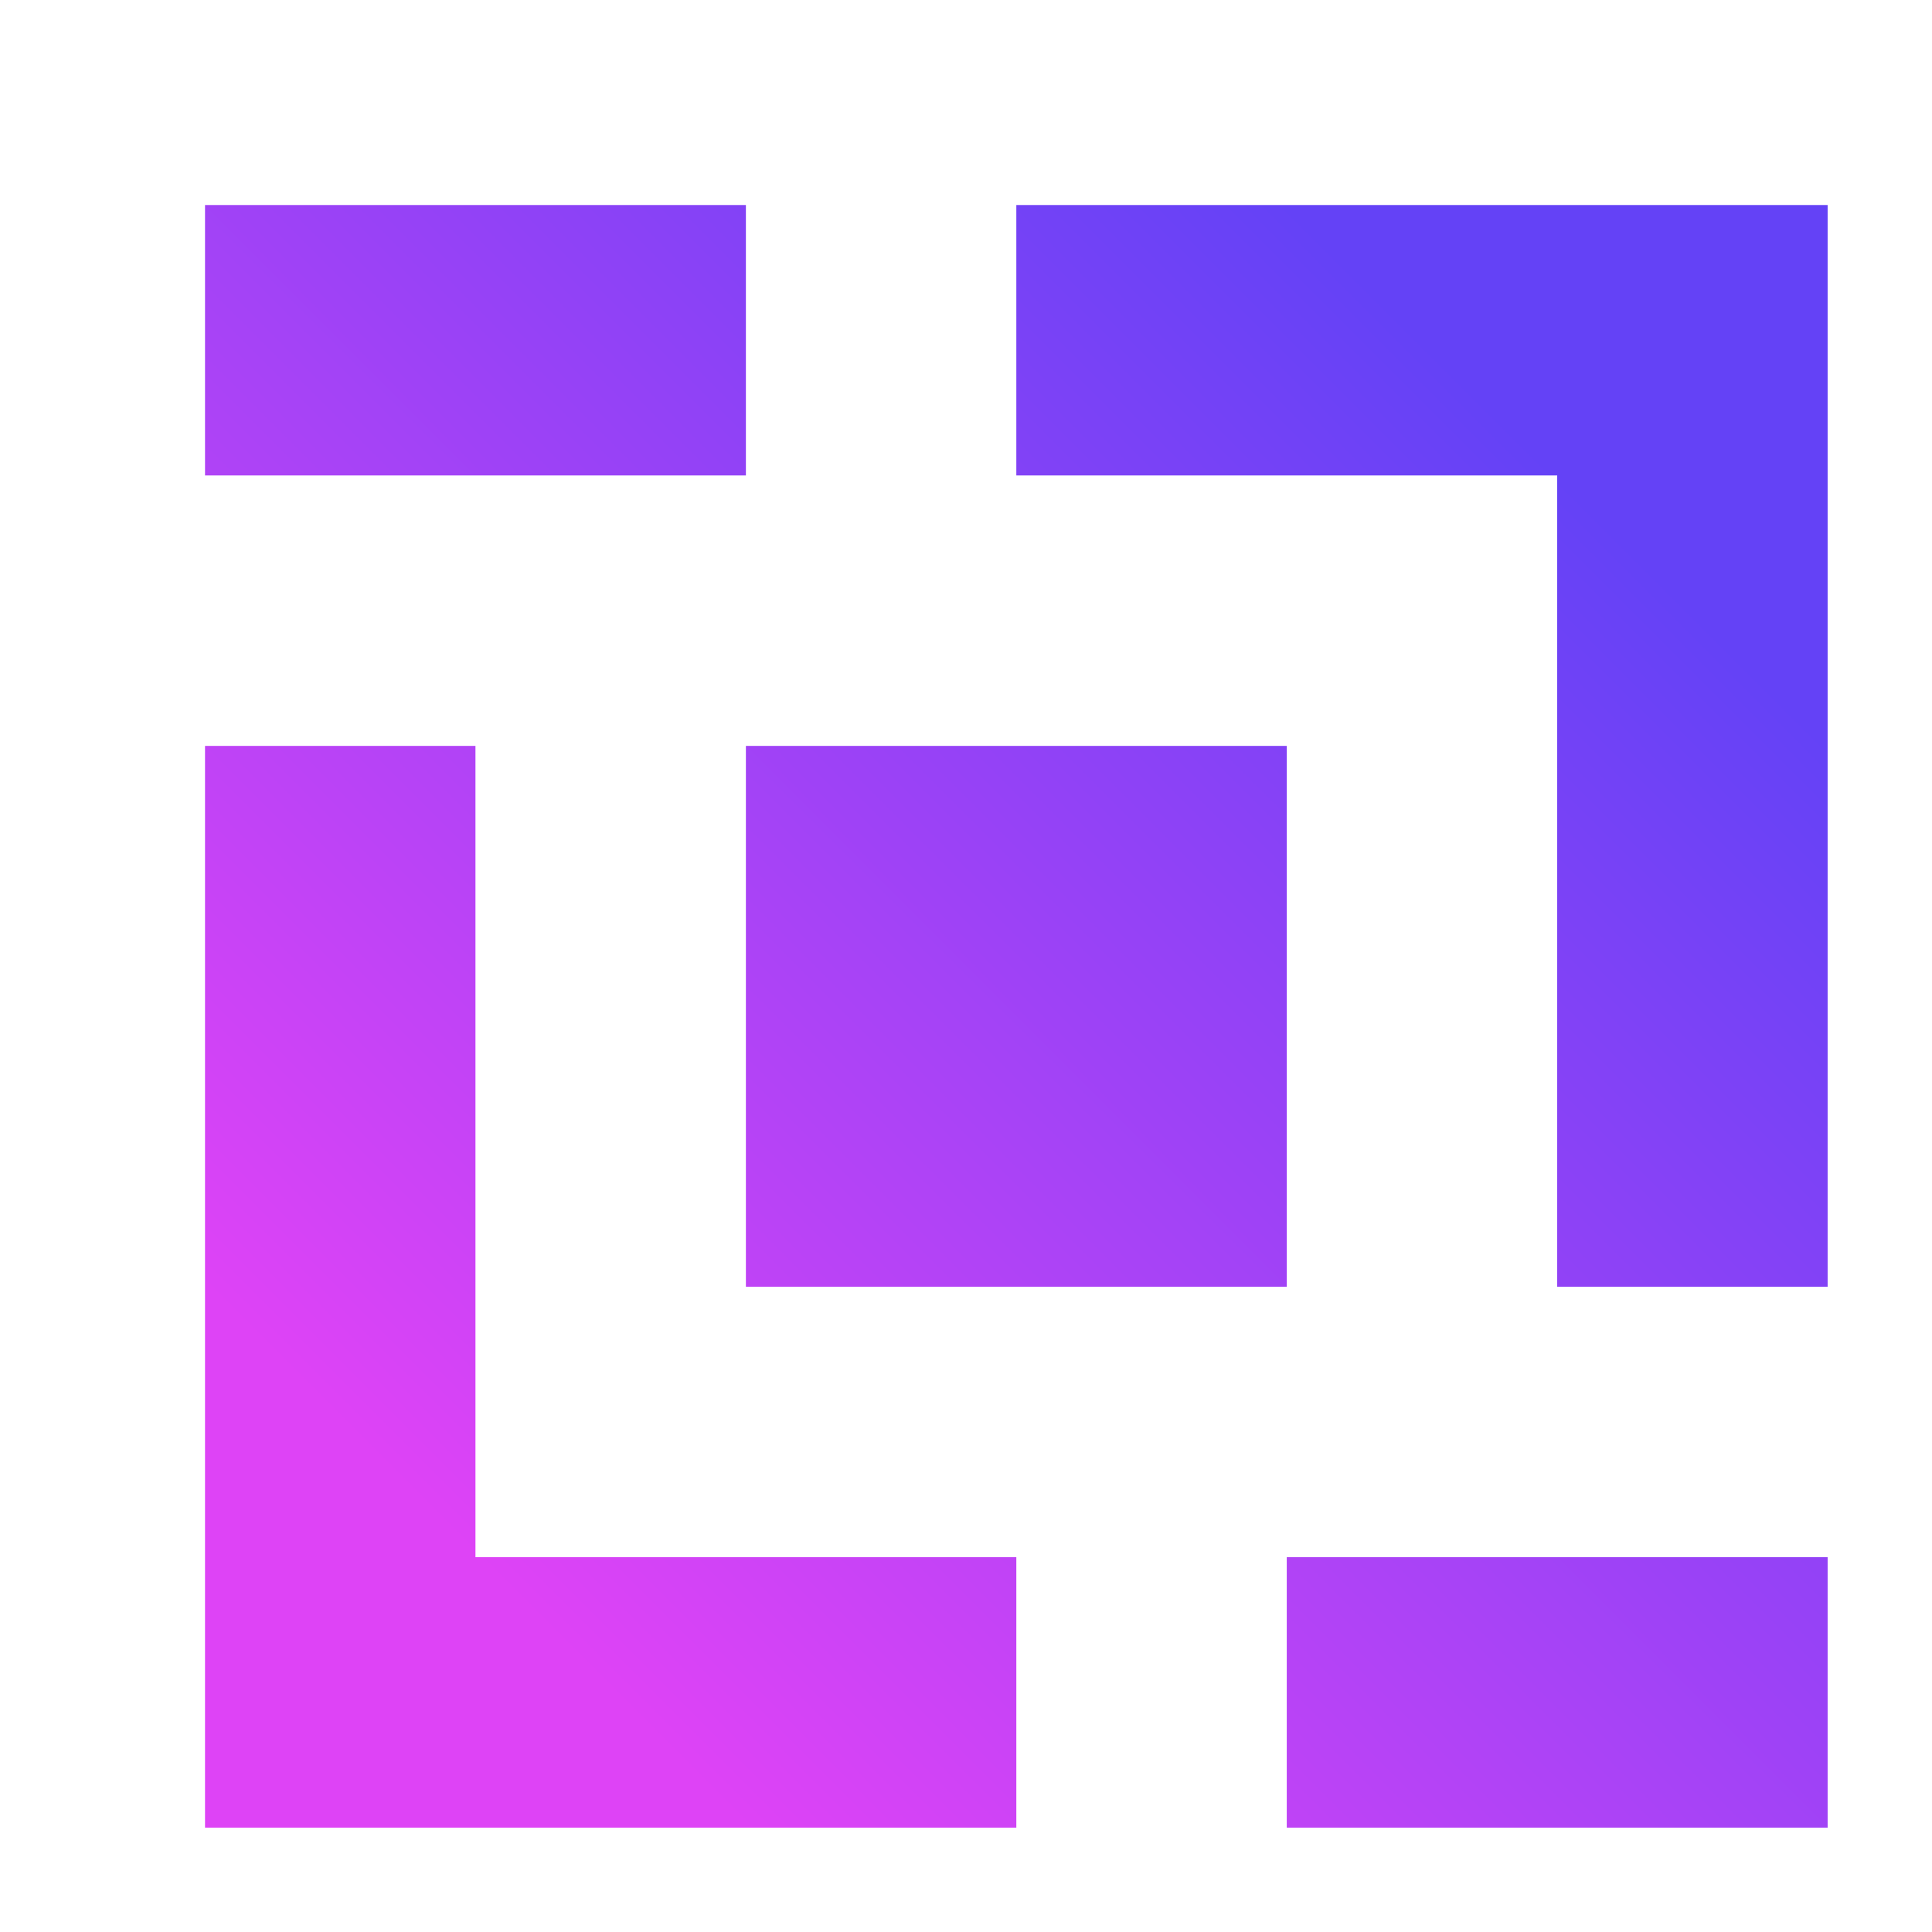 <?xml version="1.0" encoding="UTF-8" standalone="no"?>
<!-- Created with Inkscape (http://www.inkscape.org/) -->

<svg
   width="128"
   height="128"
   viewBox="-1 -1 128 128"
   version="1.1"
   id="svg5"
   inkscape:version="1.2 (dc2aeda, 2022-05-15)"
   sodipodi:docname="SE3.svgz"
   inkscape:export-filename="SE3-circle-512x512.svgz.png"
   inkscape:export-xdpi="5461.3335"
   inkscape:export-ydpi="5461.3335"
   xmlns:inkscape="http://www.inkscape.org/namespaces/inkscape"
   xmlns:sodipodi="http://sodipodi.sourceforge.net/DTD/sodipodi-0.dtd"
   xmlns:xlink="http://www.w3.org/1999/xlink"
   xmlns="http://www.w3.org/2000/svg"
   xmlns:svg="http://www.w3.org/2000/svg">
  <sodipodi:namedview
     id="namedview7"
     pagecolor="#505050"
     bordercolor="#eeeeee"
     borderopacity="1"
     inkscape:showpageshadow="false"
     inkscape:pageopacity="0"
     inkscape:pagecheckerboard="true"
     inkscape:deskcolor="#505050"
     inkscape:document-units="px"
     showgrid="true"
     shape-rendering="auto"
     inkscape:lockguides="false"
     inkscape:zoom="94.5"
     inkscape:cx="3.989418"
     inkscape:cy="4"
     inkscape:window-width="1557"
     inkscape:window-height="976"
     inkscape:window-x="21"
     inkscape:window-y="38"
     inkscape:window-maximized="0"
     inkscape:current-layer="layer1"
     showborder="false">
    <inkscape:grid
       type="xygrid"
       id="grid9"
       empspacing="1"
       originx="0"
       originy="0"
       snapvisiblegridlinesonly="true"
       spacingx="0.5"
       spacingy="0.5" />
  </sodipodi:namedview>
  <defs
     id="defs2">
    <linearGradient
       inkscape:collect="always"
       id="linearGradient931">
      <stop
         style="stop-color:#6442f6;stop-opacity:1;"
         offset="0"
         id="stop927" />
      <stop
         style="stop-color:#de43f6;stop-opacity:1;"
         offset="1"
         id="stop929" />
    </linearGradient>
    <linearGradient
       inkscape:collect="always"
       xlink:href="#linearGradient931"
       id="linearGradient8286"
       x1="5"
       y1="1"
       x2="1"
       y2="5"
       gradientUnits="userSpaceOnUse"
       spreadMethod="pad" />
    <linearGradient
       inkscape:collect="always"
       xlink:href="#linearGradient931"
       id="linearGradient9797"
       x1="5"
       y1="1"
       x2="1"
       y2="5"
       gradientUnits="userSpaceOnUse" />
    <linearGradient
       inkscape:collect="always"
       xlink:href="#linearGradient931"
       id="linearGradient9854"
       x1="5"
       y1="1"
       x2="1"
       y2="5"
       gradientUnits="userSpaceOnUse" />
    <linearGradient
       inkscape:collect="always"
       xlink:href="#linearGradient931"
       id="linearGradient9862"
       x1="5"
       y1="1"
       x2="1"
       y2="5"
       gradientUnits="userSpaceOnUse" />
    <linearGradient
       inkscape:collect="always"
       xlink:href="#linearGradient931"
       id="linearGradient9870"
       x1="5"
       y1="1"
       x2="1"
       y2="5"
       gradientUnits="userSpaceOnUse" />
    <filter
       style="color-interpolation-filters:sRGB"
       inkscape:label="Drop Shadow"
       id="filter323"
       x="-0.04"
       y="-0.04"
       width="1.113"
       height="1.113">
      <feFlood
         flood-opacity="0.498"
         flood-color="rgb(0,0,0)"
         result="flood"
         id="feFlood313" />
      <feComposite
         in="flood"
         in2="SourceGraphic"
         operator="in"
         result="composite1"
         id="feComposite315" />
      <feGaussianBlur
         in="composite1"
         stdDeviation="0.1"
         result="blur"
         id="feGaussianBlur317" />
      <feOffset
         dx="0.2"
         dy="0.2"
         result="offset"
         id="feOffset319" />
      <feComposite
         in="SourceGraphic"
         in2="offset"
         operator="over"
         result="composite2"
         id="feComposite321" />
    </filter>
  </defs>
  <g
     inkscape:label="Layer 1"
     inkscape:groupmode="layer"
     id="layer1"
     transform="matrix(17.917,0,0,17.917,9,9)"
     style="filter:url(#filter323)">
    <path
       id="rect75"
       d="M 2,2 H 4 V 4 H 2 Z"
       style="fill:url(#linearGradient9854);fill-opacity:1" />
    <path
       id="rect77"
       d="M 0,0 H 2 V 1 H 0 Z"
       style="fill:url(#linearGradient8286);fill-opacity:1" />
    <path
       id="rect79"
       d="M 4,5 H 6 V 6 H 4 Z"
       style="fill:url(#linearGradient9870);fill-opacity:1" />
    <path
       id="rect248"
       d="M 3,0 V 1 H 5 V 4 H 6 V 1 0 Z"
       style="fill:url(#linearGradient9797);fill-opacity:1" />
    <path
       id="rect252"
       d="M 0,2 V 6 H 1 3 V 5 H 1 V 2 Z"
       style="fill:url(#linearGradient9862);fill-opacity:1" />
  </g>
</svg>
